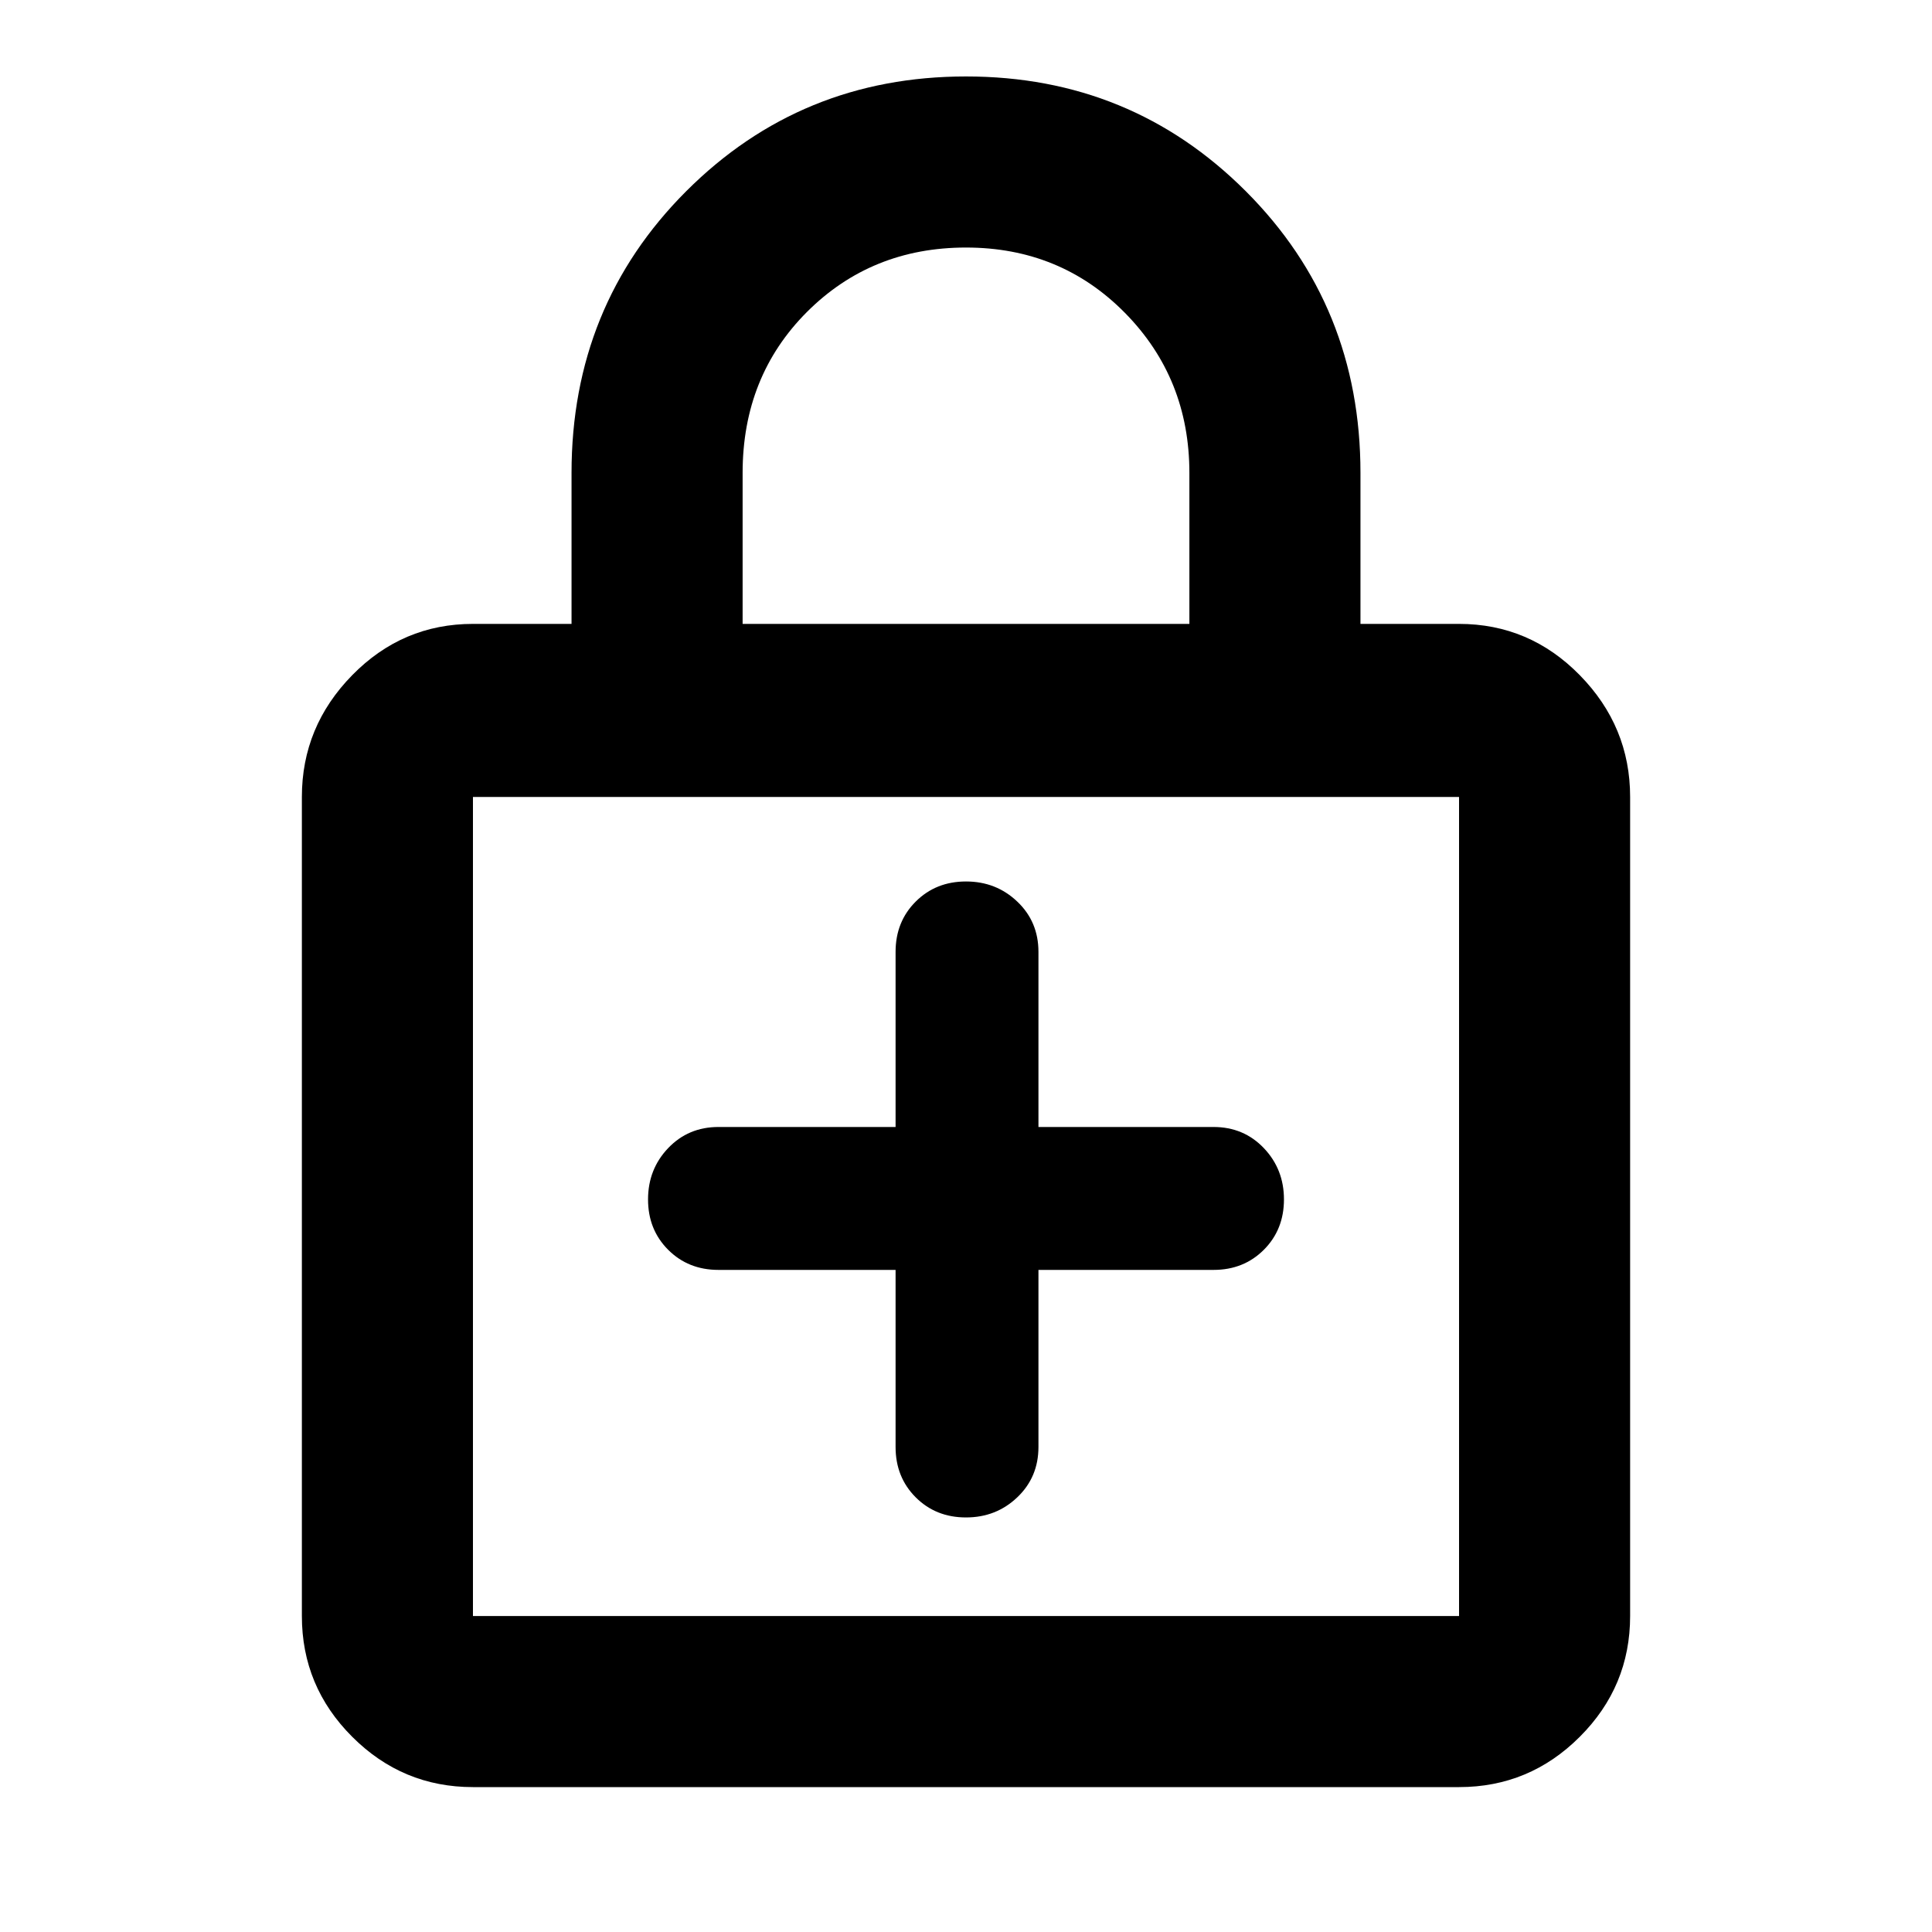 <svg xmlns="http://www.w3.org/2000/svg" height="40" width="40"><path d="M9.792 37q-1.459 0-2.5-1.042-1.042-1.041-1.042-2.5V16.5q0-1.458 1.042-2.521 1.041-1.062 2.5-1.062h2.041V9.792q0-3.459 2.375-5.834Q16.583 1.583 20 1.583t5.792 2.375q2.375 2.375 2.375 5.834v3.125h2.041q1.459 0 2.5 1.062 1.042 1.063 1.042 2.521v16.958q0 1.459-1.042 2.5Q31.667 37 30.208 37Zm5.583-24.083h9.25V9.792q0-1.959-1.333-3.313Q21.958 5.125 20 5.125q-1.958 0-3.292 1.333-1.333 1.334-1.333 3.334ZM9.792 33.458h20.416V16.5H9.792v16.958Zm0-16.958v16.958V16.5ZM20 31.417q.625 0 1.062-.417.438-.417.438-1.042v-3.666h3.625q.625 0 1.042-.417.416-.417.416-1.042t-.416-1.062q-.417-.438-1.042-.438H21.5v-3.625q0-.625-.438-1.041-.437-.417-1.062-.417t-1.042.417q-.416.416-.416 1.041v3.625h-3.667q-.625 0-1.042.438-.416.437-.416 1.062t.416 1.042q.417.417 1.042.417h3.667v3.666q0 .625.416 1.042.417.417 1.042.417Z"/></svg>
